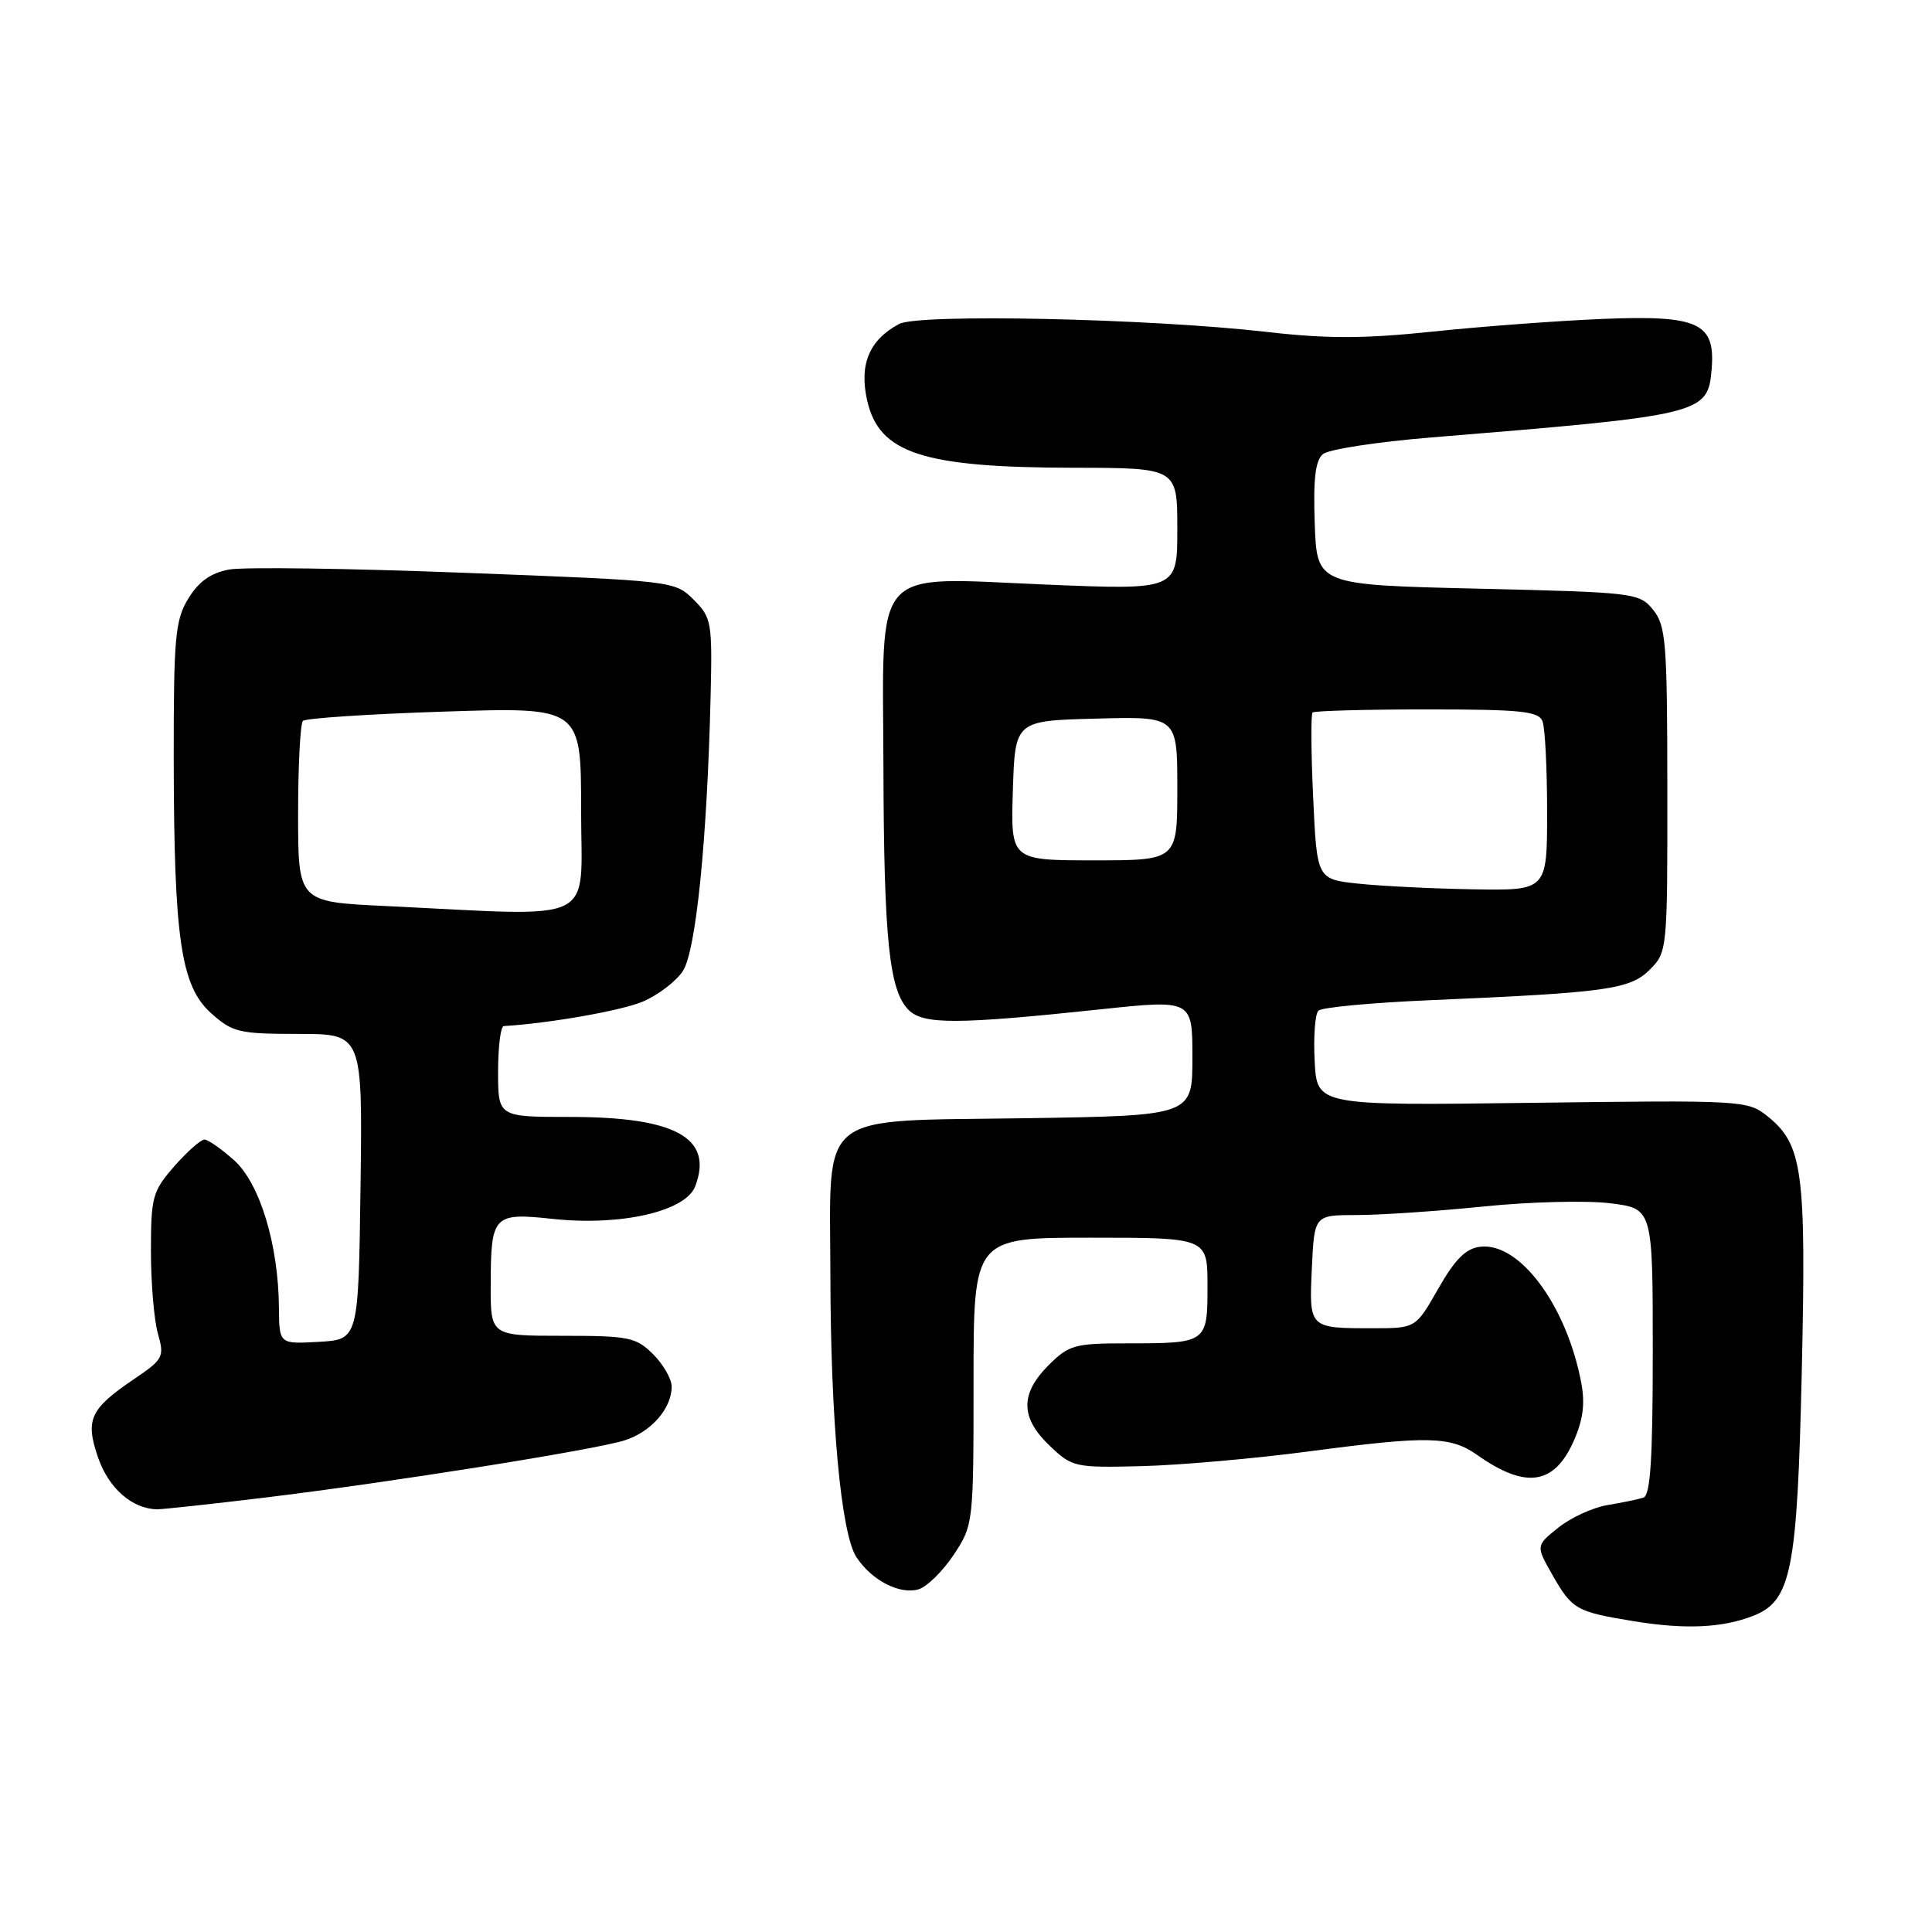 <?xml version="1.0" encoding="UTF-8" standalone="no"?>
<!DOCTYPE svg PUBLIC "-//W3C//DTD SVG 1.1//EN" "http://www.w3.org/Graphics/SVG/1.1/DTD/svg11.dtd" >
<svg xmlns="http://www.w3.org/2000/svg" xmlns:xlink="http://www.w3.org/1999/xlink" version="1.1" viewBox="0 0 256 256">
 <g >
 <path fill="currentColor"
d=" M 232.30 214.11 C 237.37 212.12 238.15 208.20 238.75 181.49 C 239.34 155.14 238.87 151.64 234.18 147.89 C 231.56 145.80 230.88 145.77 203.00 146.13 C 174.50 146.50 174.50 146.50 174.20 140.60 C 174.03 137.36 174.25 134.35 174.70 133.92 C 175.14 133.48 181.80 132.86 189.50 132.53 C 212.92 131.53 215.99 131.10 218.61 128.48 C 220.92 126.18 220.95 125.84 220.93 104.63 C 220.92 85.12 220.75 82.91 219.05 80.81 C 217.23 78.56 216.65 78.49 195.84 78.00 C 174.50 77.50 174.50 77.50 174.21 69.40 C 174.00 63.47 174.29 61.00 175.30 60.17 C 176.06 59.54 182.49 58.55 189.59 57.97 C 225.67 55.02 226.30 54.87 226.80 48.94 C 227.32 42.77 225.08 41.74 212.32 42.26 C 206.37 42.51 196.25 43.26 189.83 43.94 C 180.75 44.89 175.87 44.90 167.83 43.98 C 152.29 42.20 121.73 41.54 119.13 42.93 C 115.18 45.05 113.83 48.27 114.90 53.05 C 116.48 60.07 122.24 61.95 142.25 61.98 C 156.00 62.00 156.00 62.00 156.00 70.09 C 156.00 78.18 156.00 78.18 138.63 77.46 C 115.23 76.49 116.98 74.52 117.06 101.75 C 117.12 124.48 117.83 131.26 120.39 133.82 C 122.35 135.77 126.77 135.76 145.75 133.75 C 158.00 132.45 158.00 132.45 158.00 140.14 C 158.00 147.83 158.00 147.83 135.91 148.17 C 107.93 148.59 109.99 146.94 110.03 168.86 C 110.06 188.21 111.44 203.22 113.48 206.33 C 115.51 209.43 119.28 211.36 121.77 210.57 C 122.87 210.22 124.95 208.16 126.39 205.99 C 128.97 202.08 129.00 201.85 129.00 183.02 C 129.00 164.00 129.00 164.00 144.50 164.00 C 160.00 164.00 160.00 164.00 160.00 170.39 C 160.00 177.96 159.94 178.00 149.34 178.00 C 142.39 178.00 141.63 178.21 138.92 180.92 C 135.16 184.69 135.20 187.87 139.08 191.56 C 142.07 194.42 142.40 194.49 151.33 194.27 C 156.37 194.14 166.35 193.26 173.50 192.31 C 189.24 190.23 192.19 190.29 195.75 192.80 C 202.13 197.30 205.90 196.78 208.48 191.04 C 209.75 188.23 210.05 186.05 209.54 183.31 C 207.63 173.04 201.37 164.58 196.15 165.20 C 194.23 165.42 192.81 166.84 190.58 170.75 C 187.59 176.00 187.59 176.00 181.88 176.00 C 173.43 176.00 173.45 176.02 173.83 167.99 C 174.16 161.00 174.16 161.00 179.77 161.00 C 182.86 161.00 190.41 160.49 196.55 159.87 C 202.70 159.24 210.26 159.05 213.36 159.44 C 219.00 160.14 219.00 160.14 219.00 179.10 C 219.00 193.40 218.69 198.16 217.75 198.45 C 217.06 198.67 214.93 199.11 213.00 199.43 C 211.07 199.75 208.15 201.09 206.50 202.41 C 203.50 204.81 203.50 204.81 205.69 208.66 C 208.32 213.27 208.84 213.57 216.50 214.82 C 223.28 215.93 228.20 215.71 232.30 214.11 Z  M 34.84 198.47 C 51.56 196.45 78.67 192.14 82.75 190.86 C 86.26 189.76 89.00 186.64 89.00 183.73 C 89.00 182.73 87.90 180.80 86.55 179.45 C 84.28 177.19 83.35 177.00 74.55 177.00 C 65.00 177.00 65.00 177.00 65.02 170.25 C 65.04 161.01 65.36 160.66 73.23 161.51 C 82.29 162.48 90.85 160.52 92.12 157.19 C 94.56 150.78 89.54 148.00 75.53 148.00 C 66.00 148.00 66.00 148.00 66.00 142.00 C 66.00 138.70 66.34 135.98 66.75 135.96 C 72.77 135.60 82.29 133.93 85.17 132.72 C 87.19 131.86 89.58 130.04 90.48 128.67 C 92.22 126.02 93.70 111.39 94.16 92.23 C 94.39 82.45 94.29 81.83 91.91 79.46 C 89.43 76.98 89.27 76.96 61.58 75.90 C 46.27 75.31 32.21 75.11 30.33 75.47 C 27.93 75.92 26.32 77.07 24.96 79.30 C 23.21 82.16 23.01 84.40 23.02 100.50 C 23.05 124.40 23.96 130.65 27.97 134.25 C 30.80 136.79 31.67 137.00 39.54 137.00 C 48.04 137.00 48.04 137.00 47.77 157.25 C 47.50 177.50 47.50 177.50 42.25 177.80 C 37.00 178.10 37.00 178.10 36.96 173.30 C 36.90 164.94 34.44 156.82 31.03 153.75 C 29.34 152.24 27.57 151.00 27.09 151.00 C 26.60 151.00 24.81 152.59 23.10 154.53 C 20.21 157.84 20.00 158.58 20.00 165.79 C 20.00 170.04 20.42 174.97 20.93 176.74 C 21.80 179.79 21.63 180.12 17.77 182.73 C 11.89 186.72 11.26 188.12 13.02 193.20 C 14.43 197.24 17.55 199.95 20.84 199.99 C 21.57 199.99 27.87 199.31 34.84 198.47 Z  M 180.00 117.09 C 174.50 116.50 174.50 116.50 174.00 105.66 C 173.72 99.70 173.69 94.64 173.92 94.41 C 174.15 94.19 180.96 94.00 189.06 94.00 C 201.57 94.00 203.88 94.24 204.39 95.58 C 204.73 96.45 205.00 101.85 205.00 107.58 C 205.00 118.00 205.00 118.00 195.25 117.84 C 189.89 117.75 183.03 117.41 180.00 117.09 Z  M 134.21 104.75 C 134.50 95.50 134.50 95.50 145.25 95.22 C 156.00 94.93 156.00 94.93 156.00 104.47 C 156.00 114.00 156.00 114.00 144.96 114.00 C 133.92 114.00 133.92 114.00 134.21 104.75 Z  M 51.00 120.05 C 39.50 119.50 39.50 119.50 39.50 107.83 C 39.50 101.41 39.79 95.87 40.14 95.52 C 40.50 95.17 48.93 94.61 58.89 94.29 C 77.00 93.69 77.00 93.69 77.00 107.35 C 77.00 122.74 79.69 121.42 51.00 120.05 Z "/>
</g>
</svg>